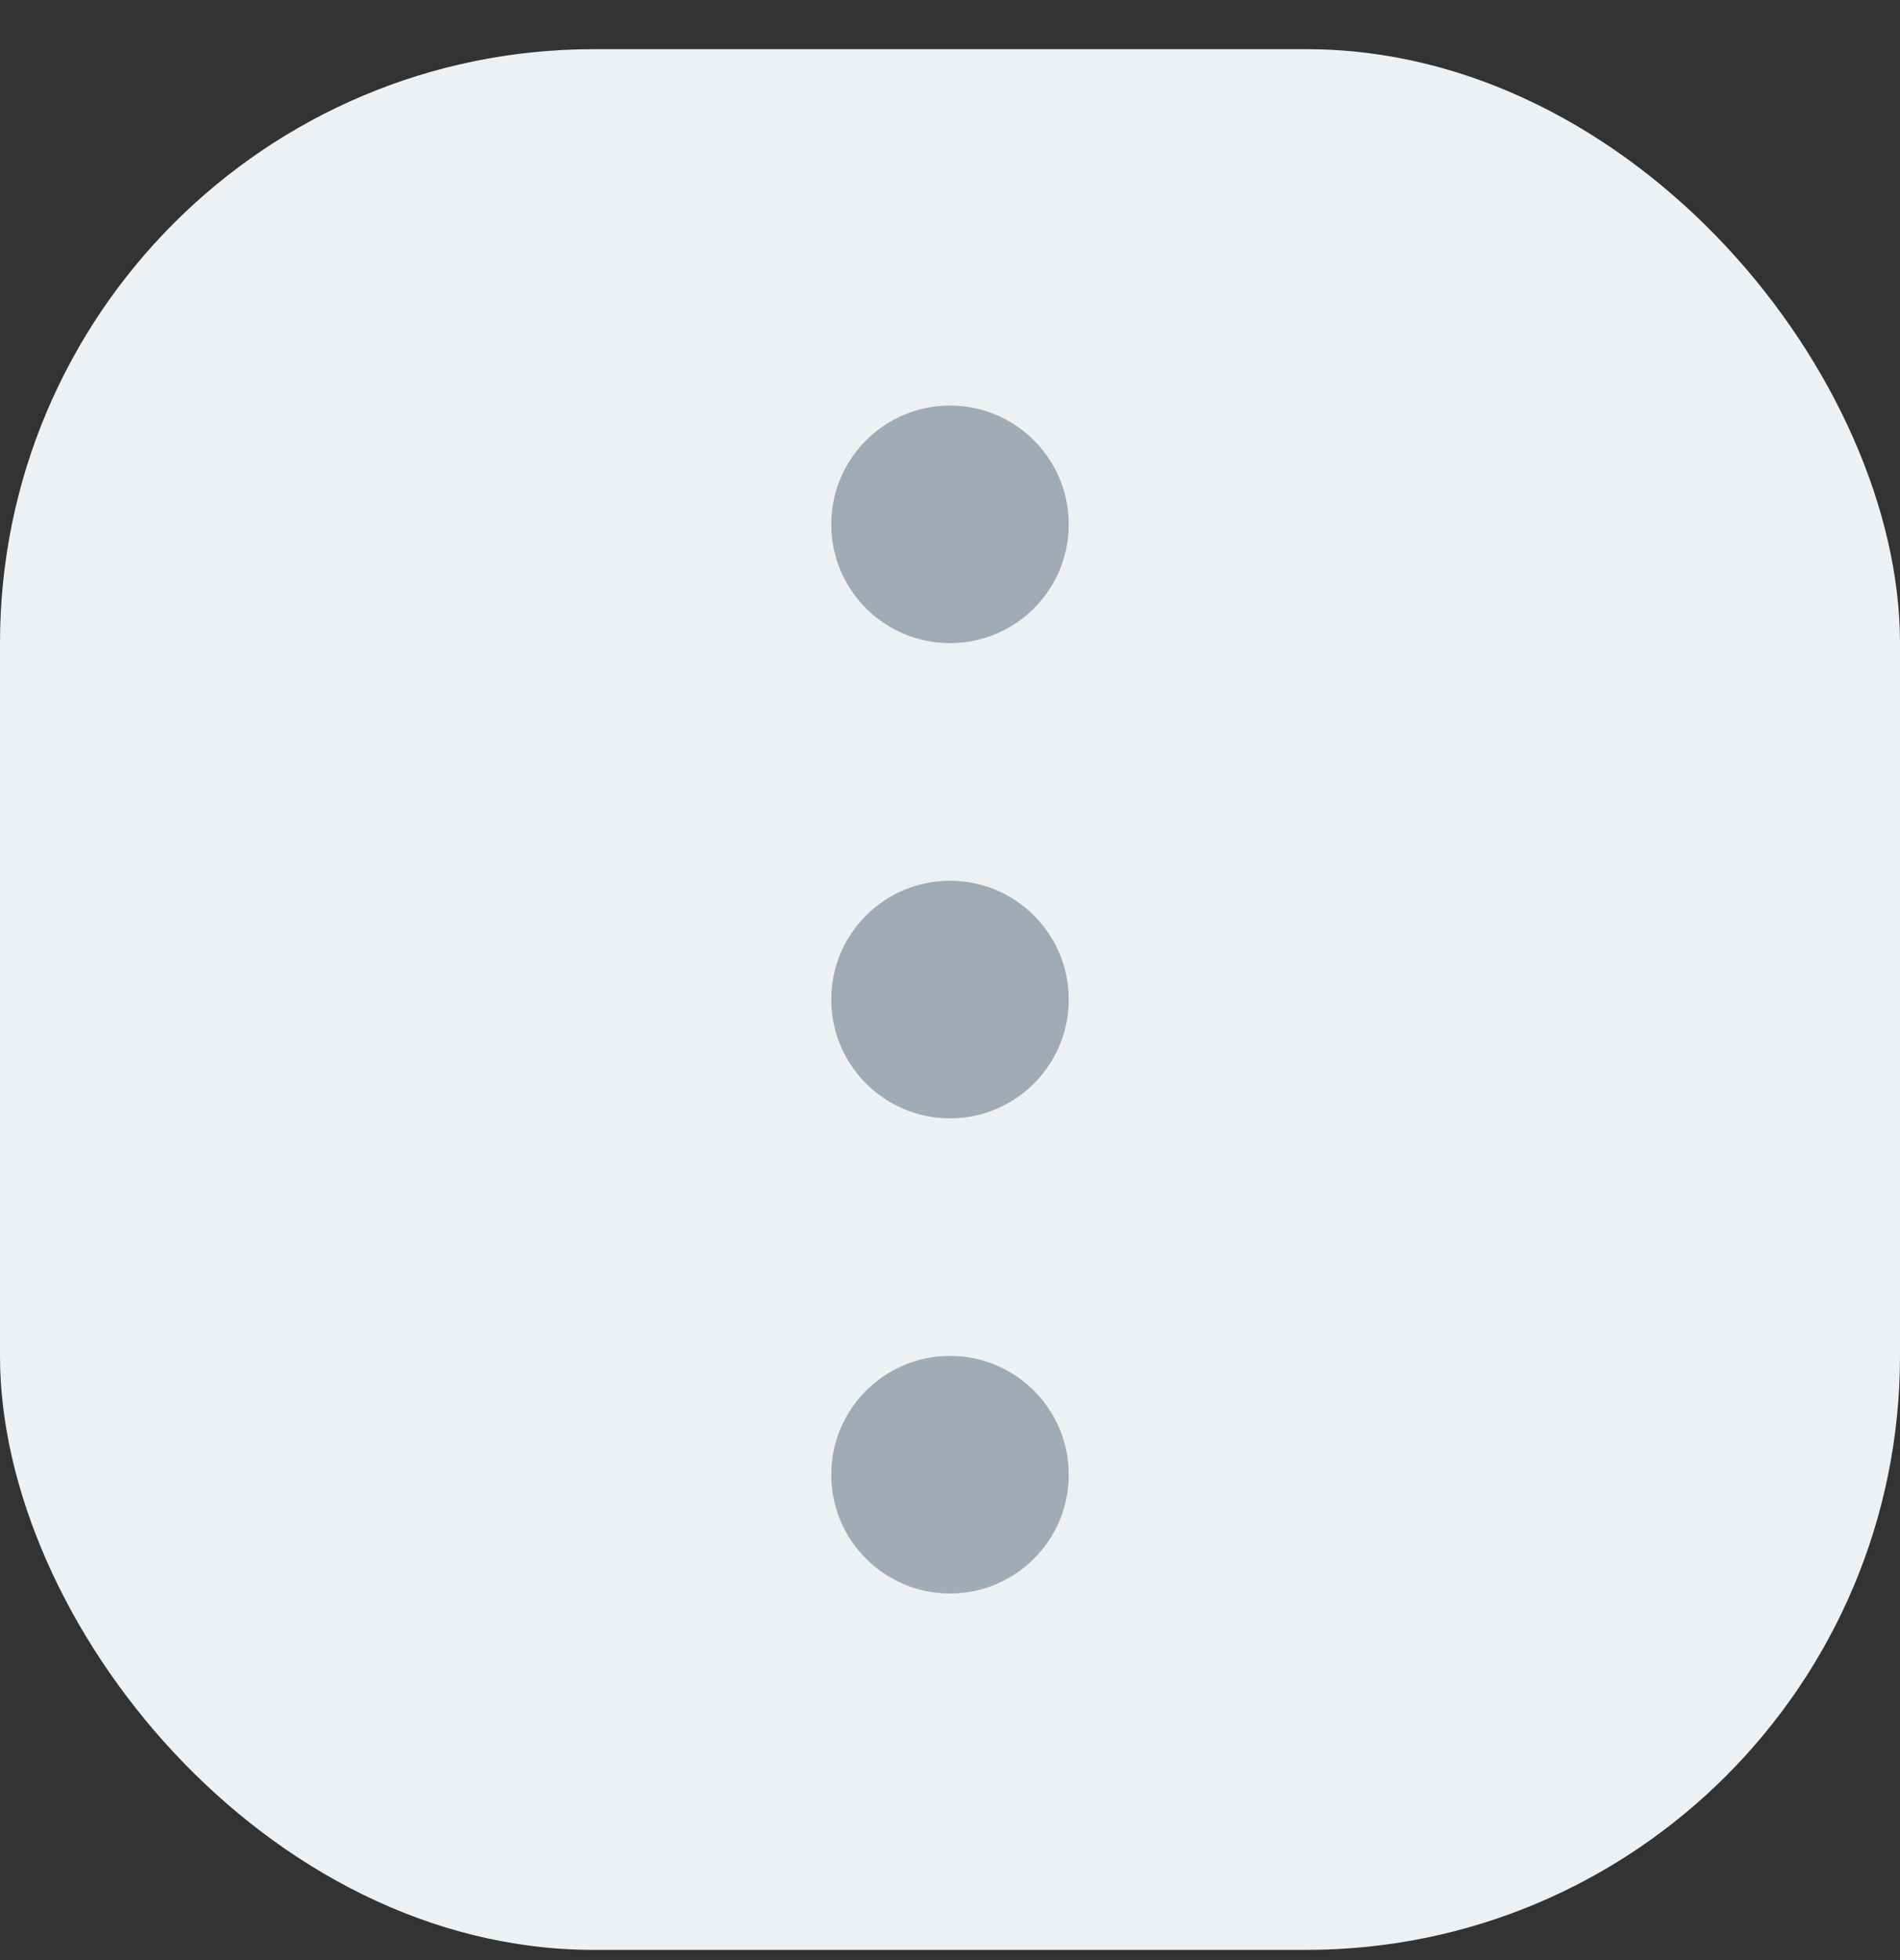<svg width="32" height="33" viewBox="0 0 32 33" fill="none" xmlns="http://www.w3.org/2000/svg">
<rect x="0" y="0" width="32" height="33" fill="#333333" stroke="none"/>
<rect y="0.828" width="32" height="32" rx="10" fill="#EEF1F4"/>
<circle cx="16" cy="8.828" r="2" fill="#A1ABB5"/>
<circle cx="16" cy="16.828" r="2" fill="#A1ABB5"/>
<circle cx="16" cy="24.828" r="2" fill="#A1ABB5"/>
</svg>
